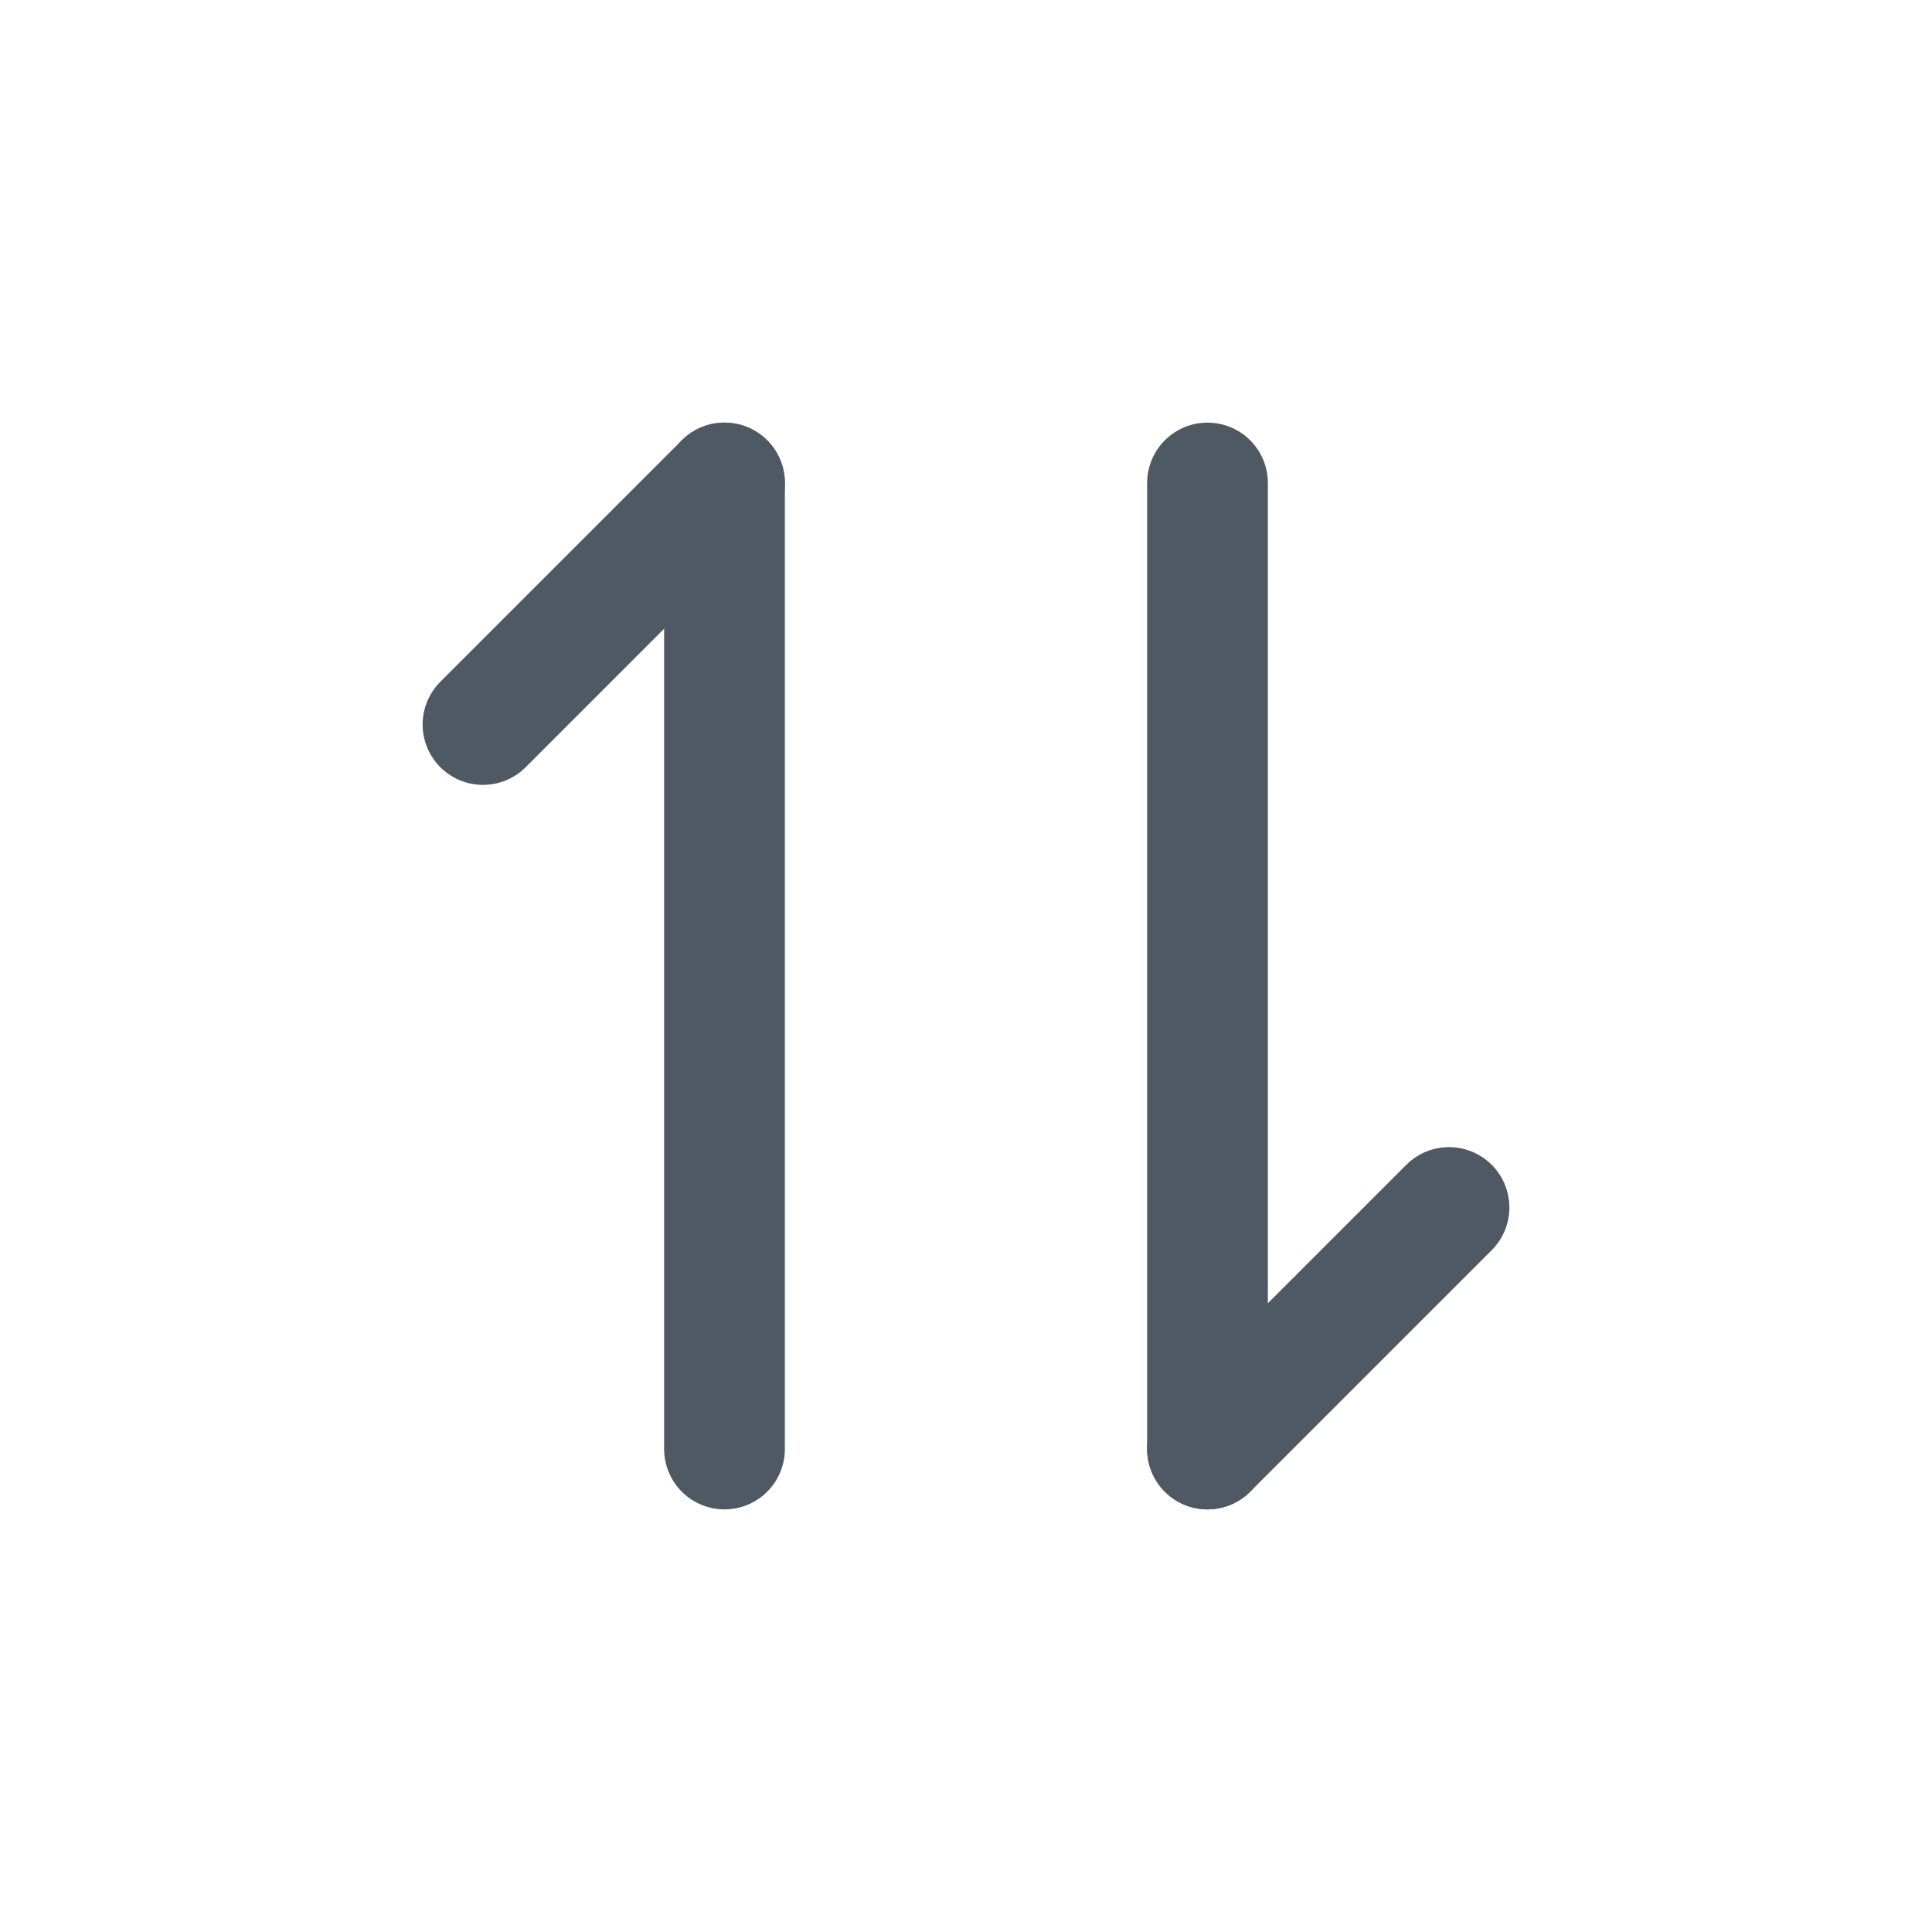 <svg width="24" height="24" viewBox="0 0 24 24" fill="none" xmlns="http://www.w3.org/2000/svg">
<path d="M15 18L18 15" stroke="#4E5964" stroke-width="1.5" stroke-linecap="round" stroke-linejoin="round"/>
<path d="M15 6L15 18" stroke="#4E5964" stroke-width="1.5" stroke-linecap="round" stroke-linejoin="round"/>
<path d="M9 6L6 9" stroke="#4E5964" stroke-width="1.5" stroke-linecap="round" stroke-linejoin="round"/>
<path d="M9 18L9 6" stroke="#4E5964" stroke-width="1.5" stroke-linecap="round" stroke-linejoin="round"/>
</svg>
